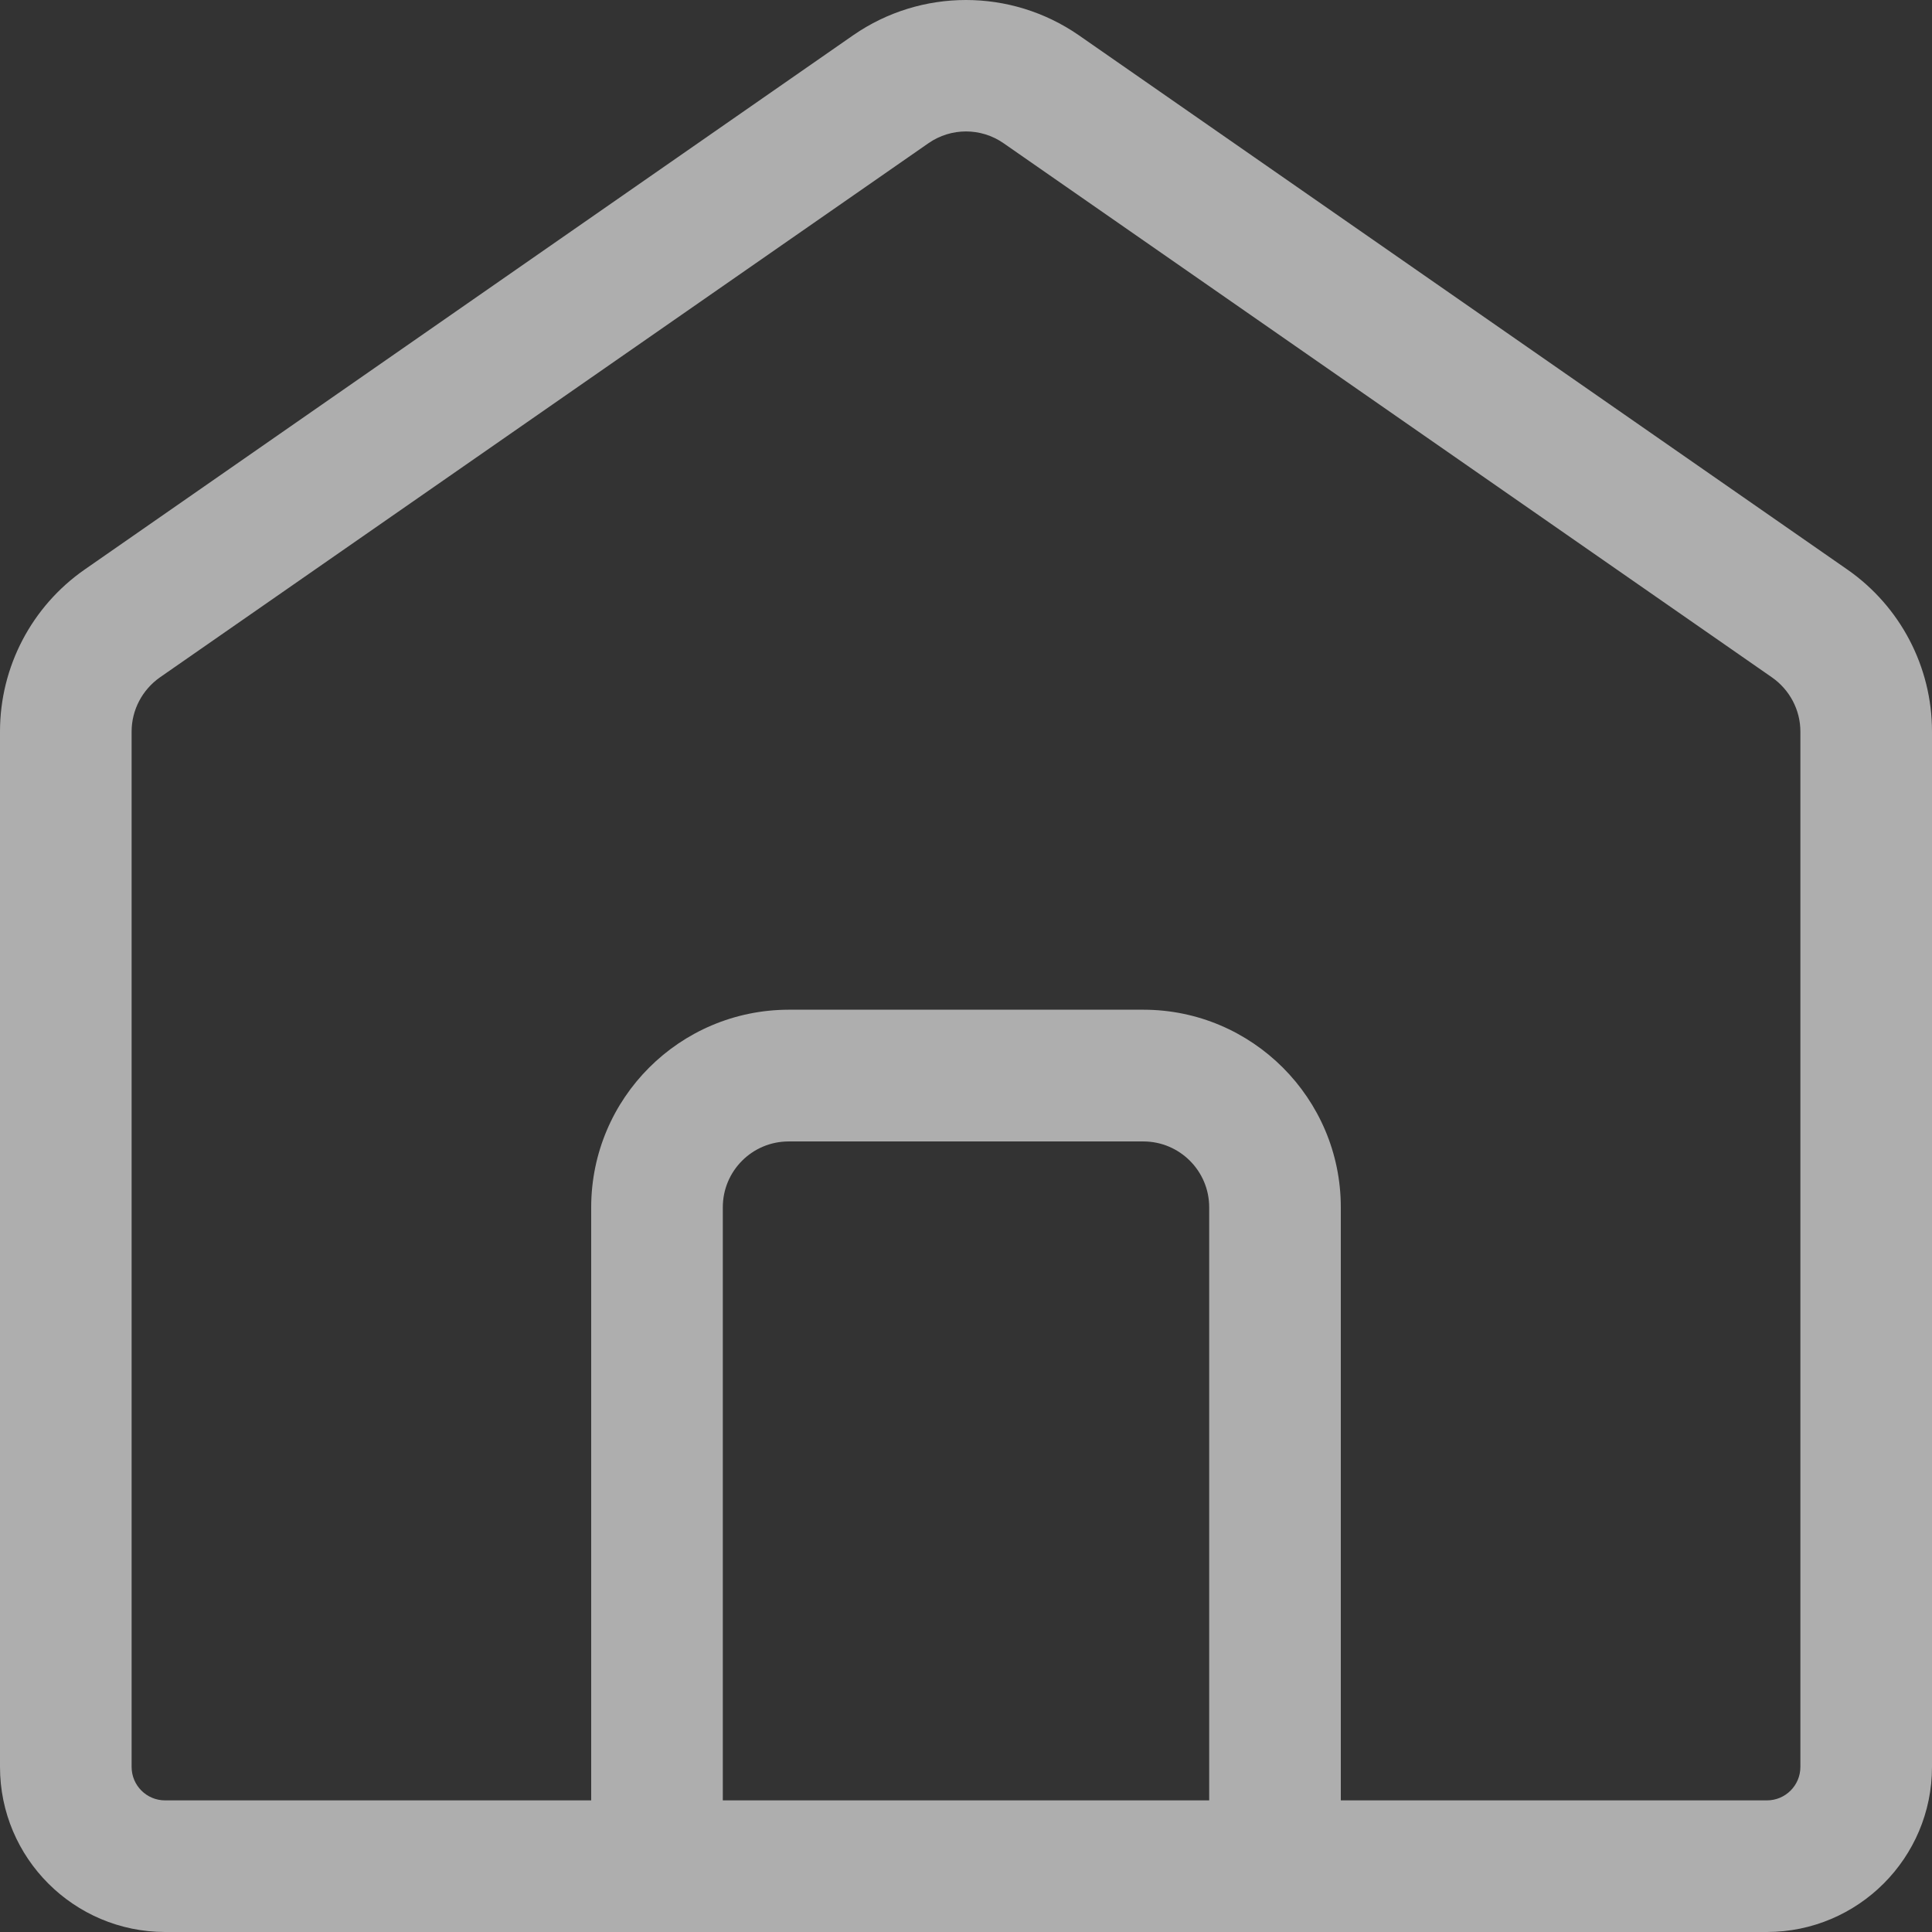 <?xml version="1.0" encoding="UTF-8"?>
<svg width="16px" height="16px" viewBox="0 0 16 16" version="1.1" xmlns="http://www.w3.org/2000/svg" xmlns:xlink="http://www.w3.org/1999/xlink">
    <rect x="0" y="0" width="16" height="16" fill="#333333" stroke="none"/>
    <title>首页</title>
    <g id="页面-1" stroke="none" stroke-width="1" fill="none" fill-rule="evenodd" opacity="0.604">
        <g id="工单结算-工单月度考核计划" transform="translate(-20, -93)" fill="#FFFFFF" fill-rule="nonzero">
            <g id="侧边导航备份" transform="translate(0, 81)">
                <g id="首页" transform="translate(20, 12)">
                    <path d="M15.298,4.716 L8.933,0.291 C8.371,-0.097 7.628,-0.097 7.067,0.291 L0.702,4.716 C0.262,5.022 0,5.523 0,6.058 L0,14.633 C0,15.387 0.612,15.999 1.367,16 L14.633,16 C15.388,15.999 16,15.387 16,14.633 L16,6.058 C16,5.523 15.738,5.022 15.298,4.716 L15.298,4.716 Z M5.986,14.91 L5.986,9.998 C5.986,9.697 6.23,9.453 6.531,9.453 L9.469,9.453 C9.769,9.453 10.014,9.697 10.014,9.998 L10.014,14.91 L5.986,14.91 L5.986,14.91 Z M14.91,14.633 C14.91,14.786 14.786,14.91 14.633,14.91 L11.104,14.91 L11.104,9.998 C11.104,9.096 10.37,8.362 9.469,8.362 L6.531,8.362 C5.628,8.364 4.897,9.095 4.896,9.998 L4.896,14.91 L1.367,14.91 C1.214,14.91 1.09,14.786 1.09,14.633 L1.09,6.058 C1.09,5.88 1.178,5.713 1.324,5.61 L7.689,1.186 C7.876,1.056 8.124,1.056 8.311,1.186 L14.675,5.61 C14.822,5.713 14.91,5.88 14.91,6.058 L14.91,14.633 Z" id="形状"></path>
                </g>
            </g>
        </g>
    </g>
</svg>